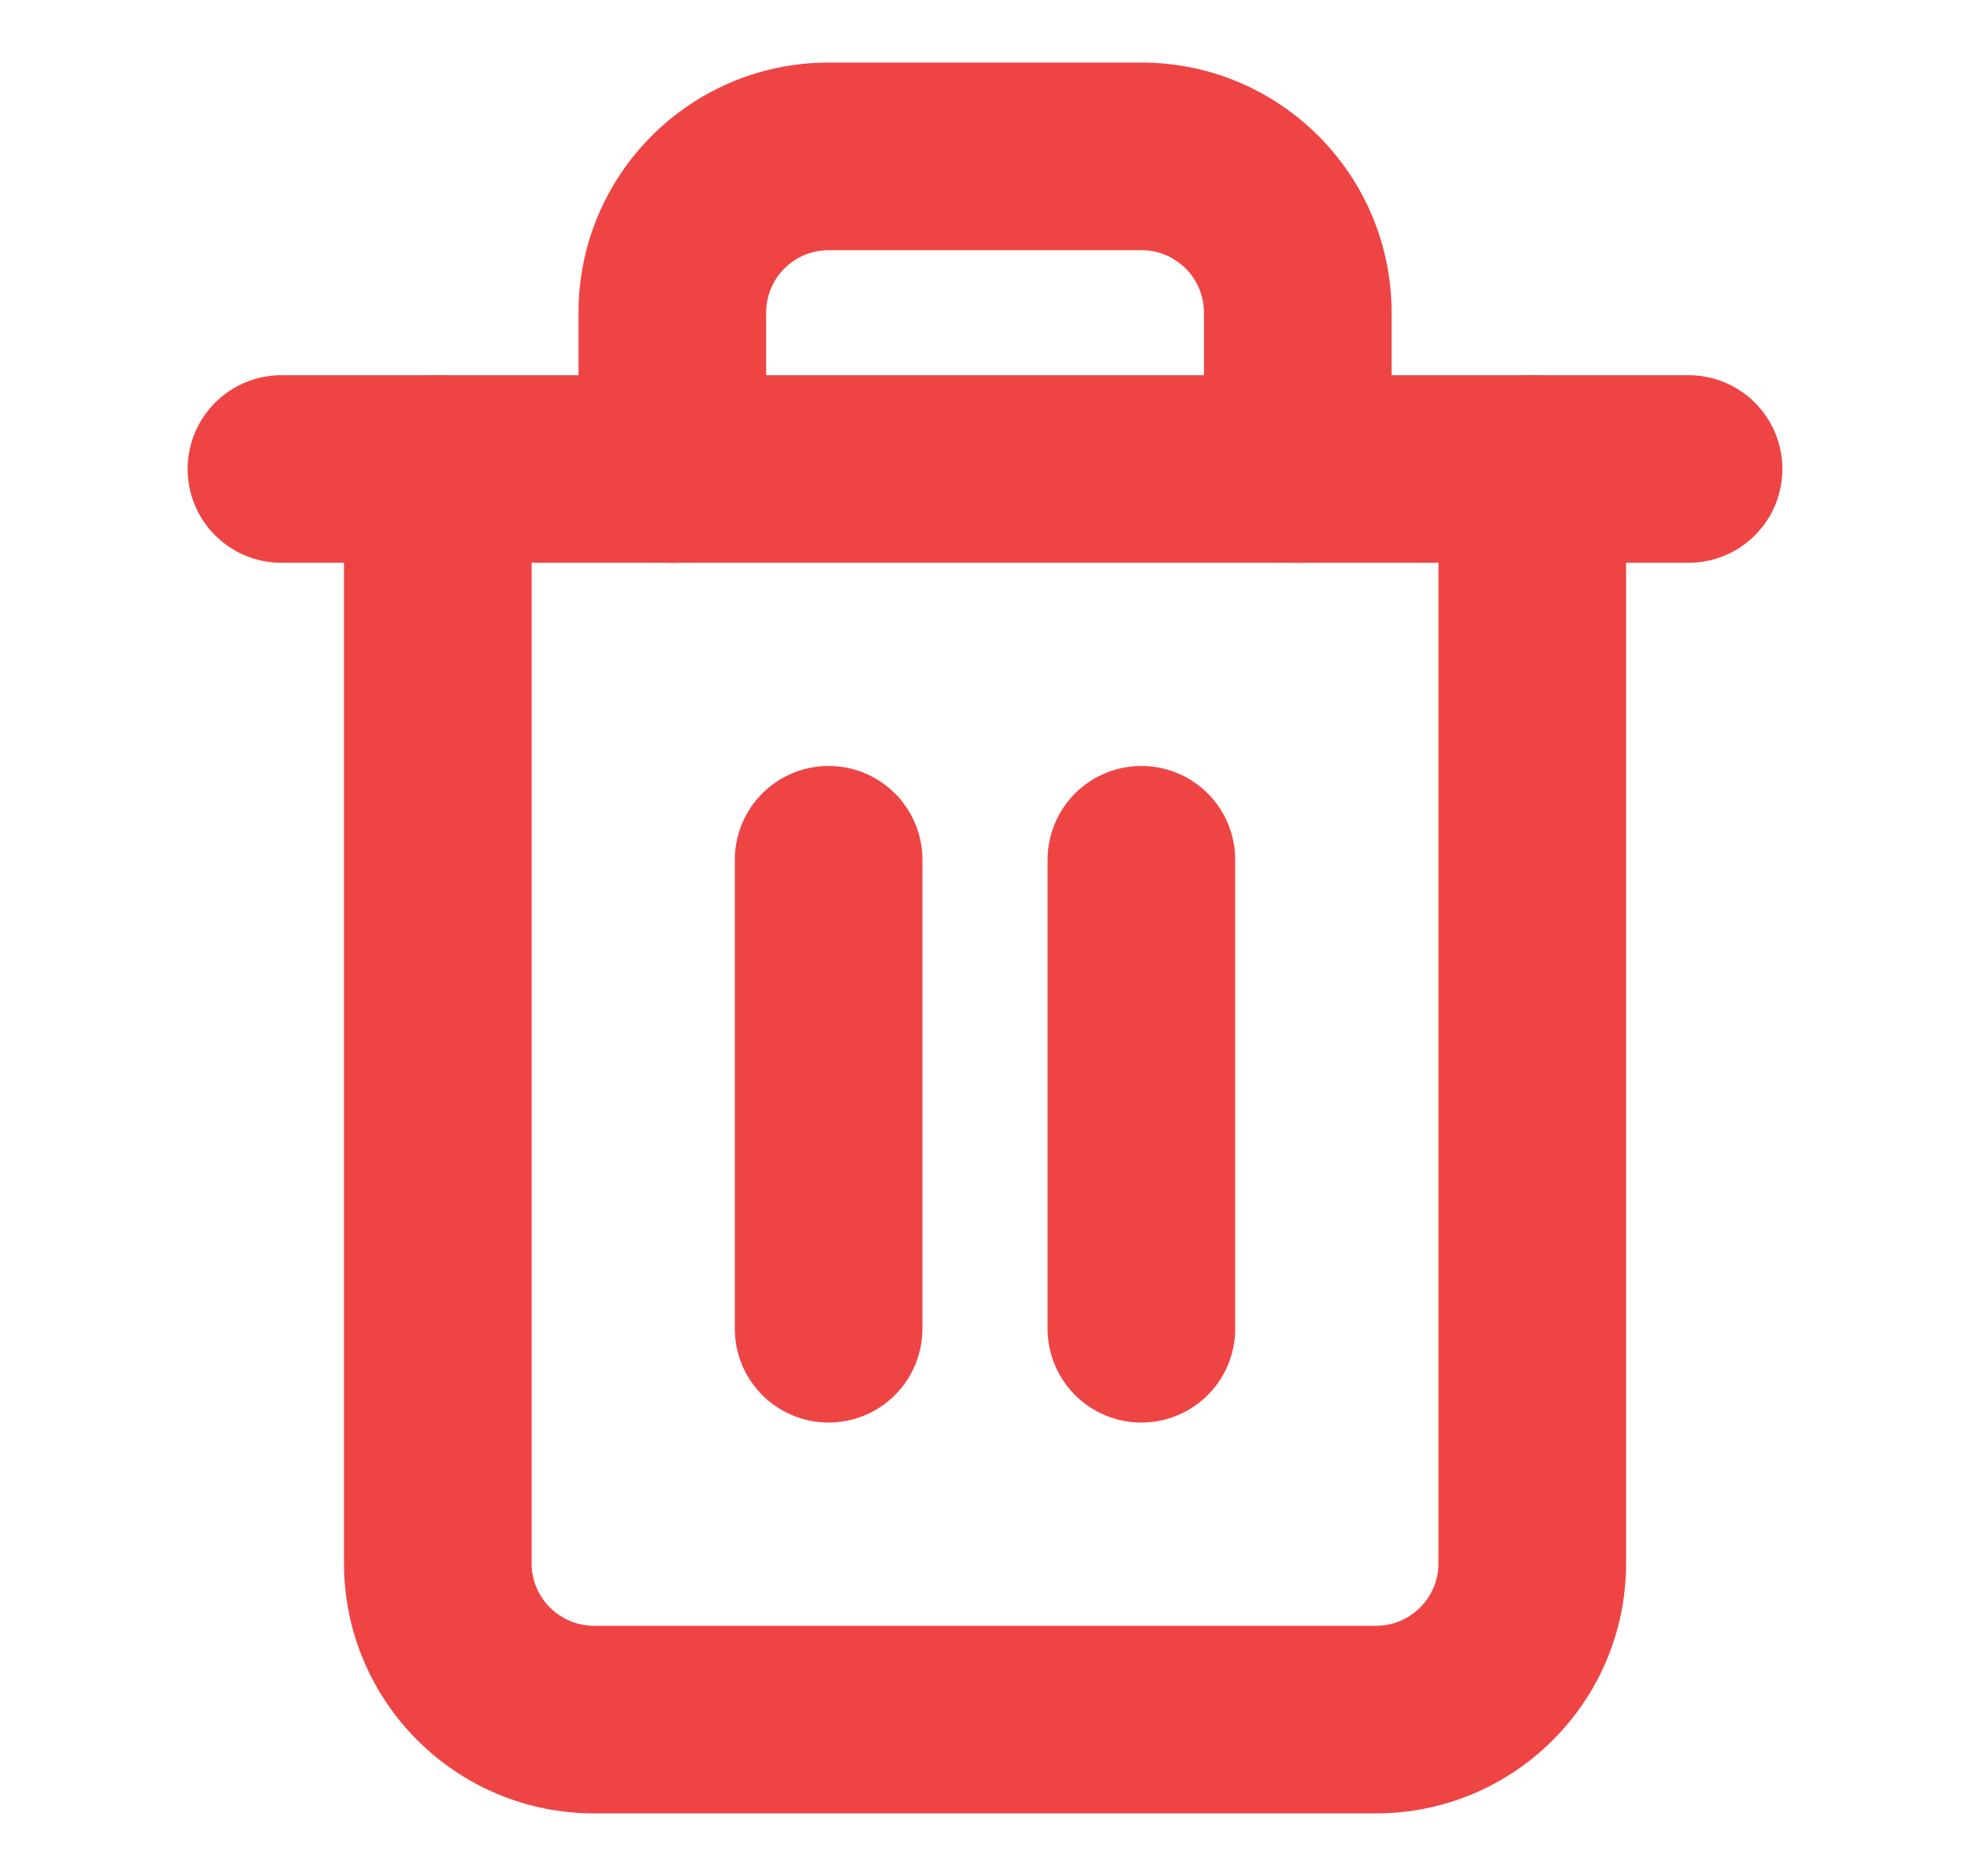 <svg width="21" height="20" viewBox="0 0 21 20" fill="none" xmlns="http://www.w3.org/2000/svg">
<path d="M3 5H4.667H18" stroke="#EF4444" stroke-width="2" stroke-linecap="round" stroke-linejoin="round"/>
<path d="M17.334 5C17.334 4.448 16.886 4 16.334 4C15.781 4 15.334 4.448 15.334 5H17.334ZM5.667 5C5.667 4.448 5.219 4 4.667 4C4.115 4 3.667 4.448 3.667 5H5.667ZM6.167 5C6.167 5.552 6.615 6 7.167 6C7.719 6 8.167 5.552 8.167 5H6.167ZM12.834 5C12.834 5.552 13.281 6 13.834 6C14.386 6 14.834 5.552 14.834 5H12.834ZM15.334 5V16.666H17.334V5H15.334ZM15.334 16.666C15.334 17.035 15.035 17.333 14.667 17.333V19.333C16.14 19.333 17.334 18.139 17.334 16.666H15.334ZM14.667 17.333H6.334V19.333H14.667V17.333ZM6.334 17.333C5.965 17.333 5.667 17.035 5.667 16.666H3.667C3.667 18.139 4.861 19.333 6.334 19.333V17.333ZM5.667 16.666V5H3.667V16.666H5.667ZM8.167 5V3.333H6.167V5H8.167ZM8.167 3.333C8.167 2.965 8.465 2.667 8.834 2.667V0.667C7.361 0.667 6.167 1.86 6.167 3.333H8.167ZM8.834 2.667H12.167V0.667H8.834V2.667ZM12.167 2.667C12.535 2.667 12.834 2.965 12.834 3.333H14.834C14.834 1.86 13.64 0.667 12.167 0.667V2.667ZM12.834 3.333V5H14.834V3.333H12.834Z" fill="#EF4444"/>
<path d="M8.833 9.166V14.166" stroke="#EF4444" stroke-width="2" stroke-linecap="round" stroke-linejoin="round"/>
<path d="M12.167 9.166V14.166" stroke="#EF4444" stroke-width="2" stroke-linecap="round" stroke-linejoin="round"/>
</svg>
